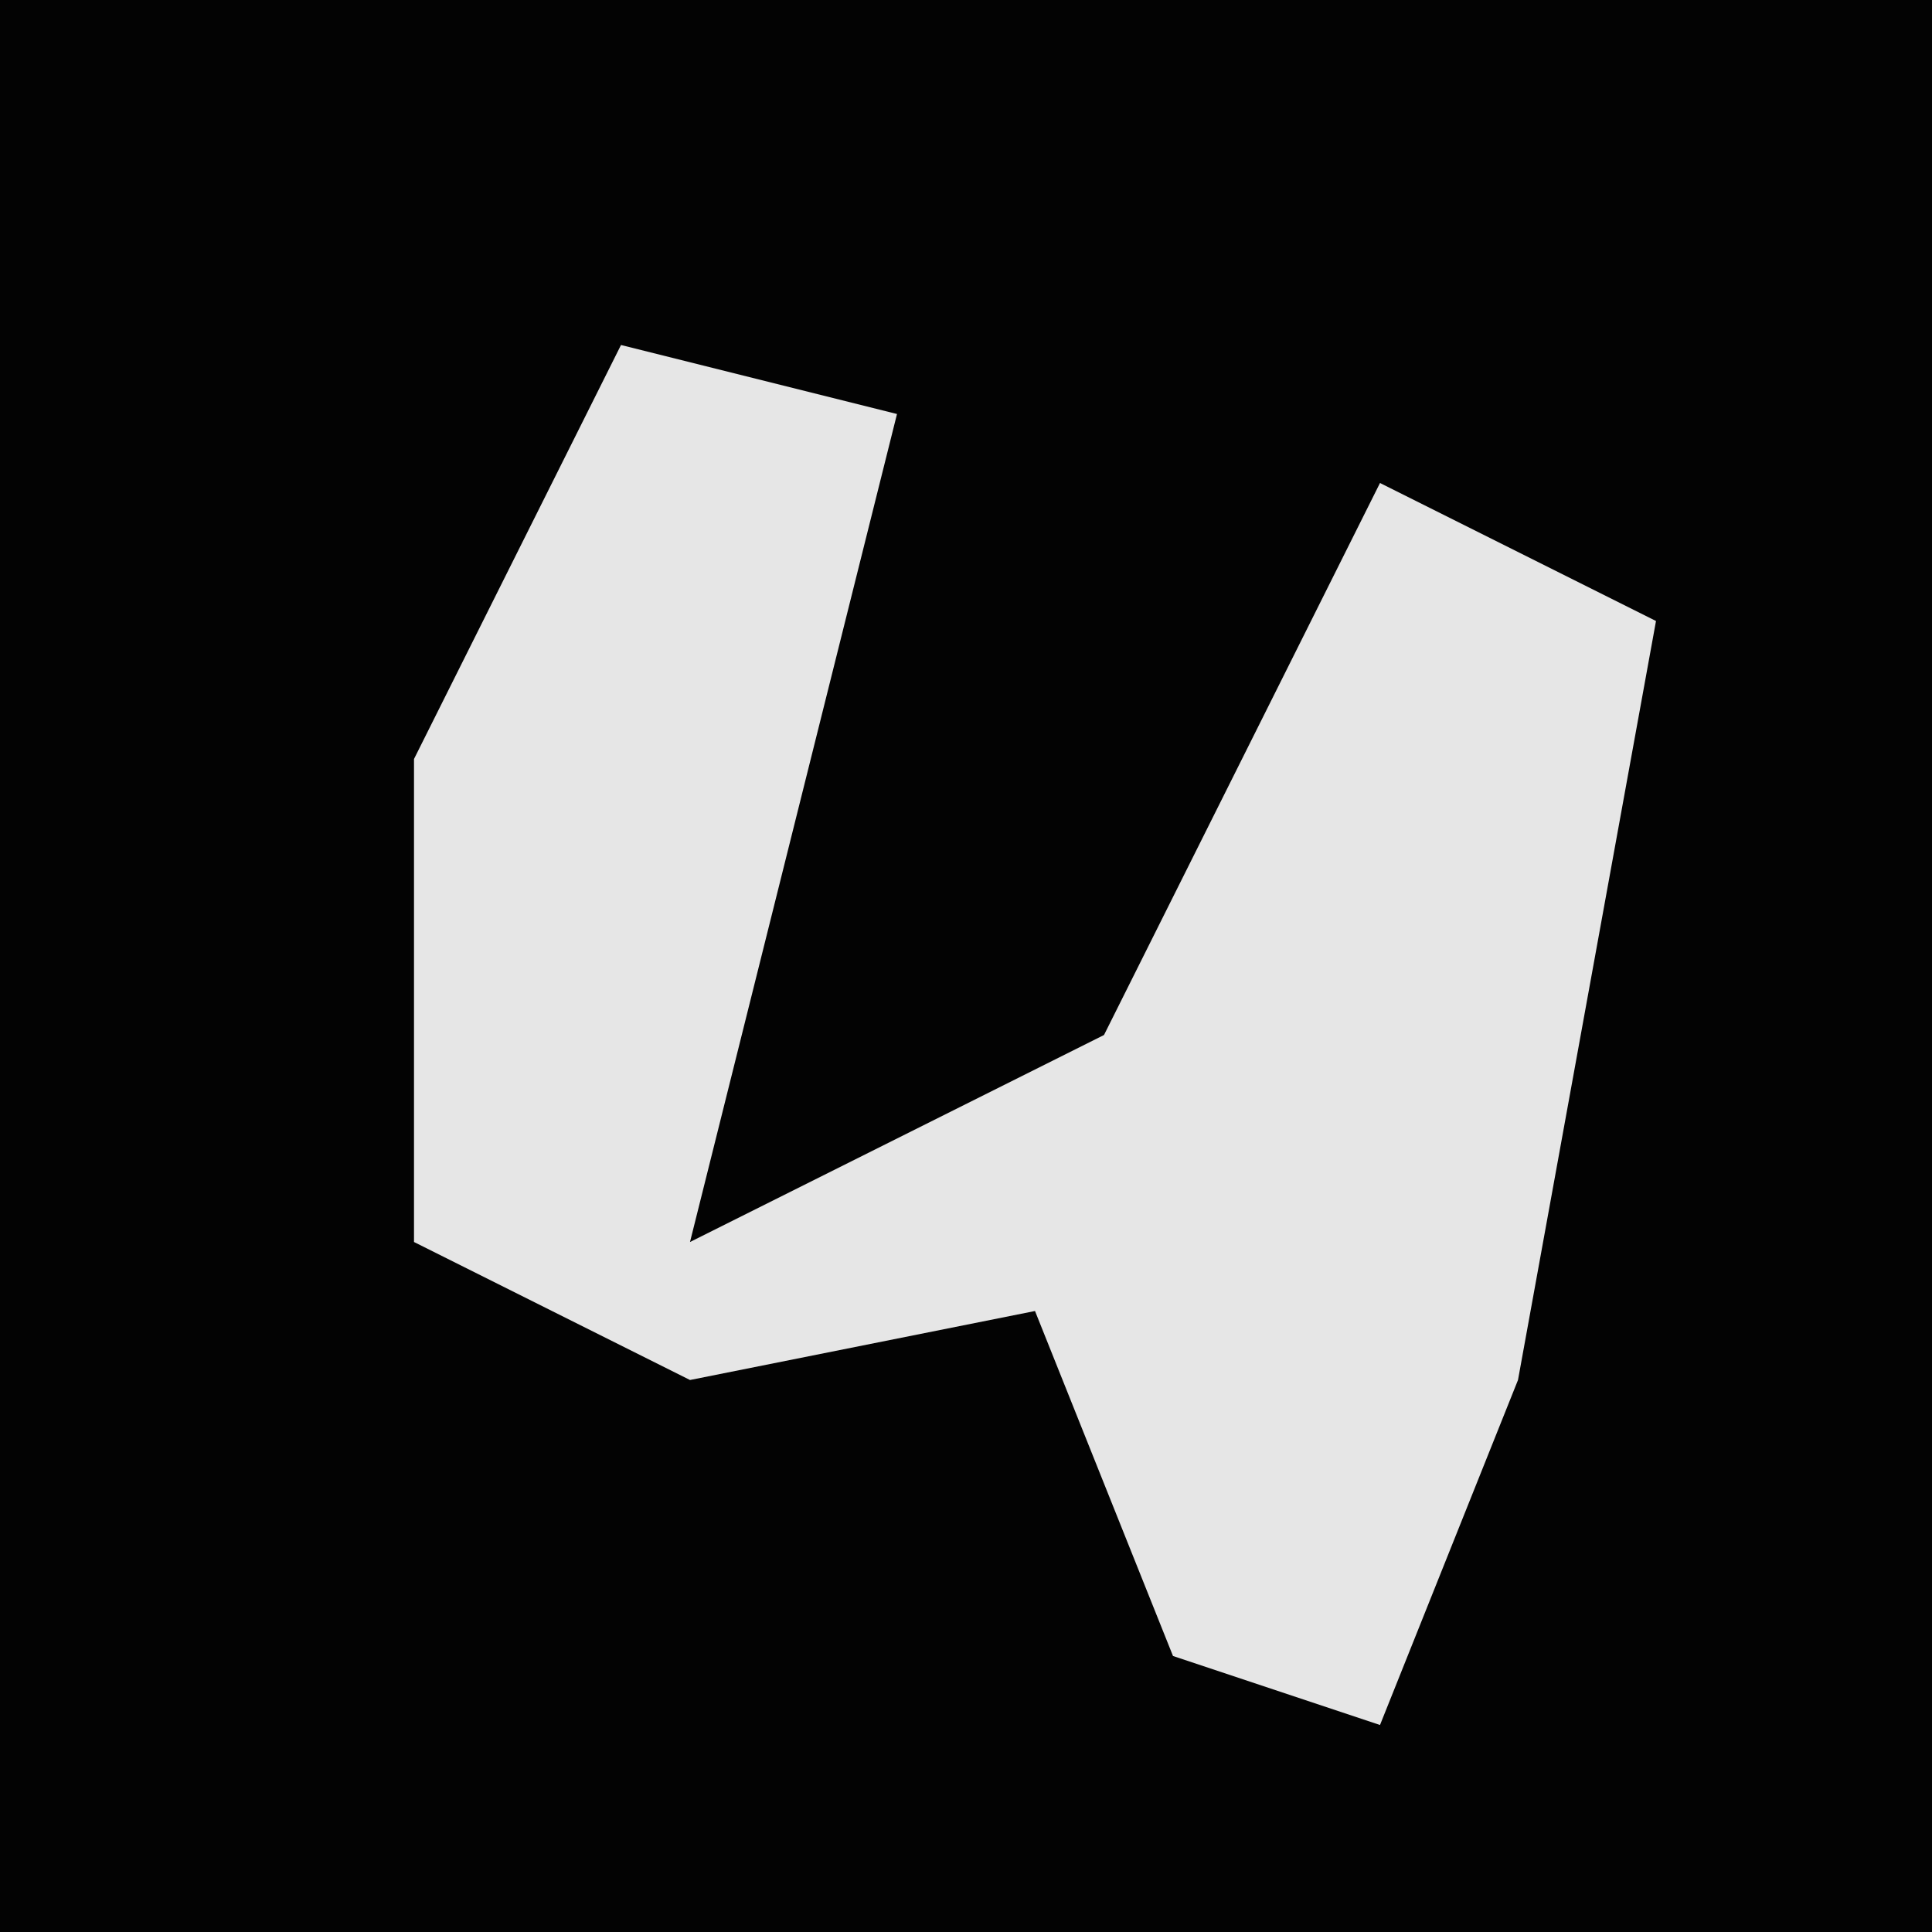 <?xml version="1.0" encoding="UTF-8"?>
<svg version="1.1" xmlns="http://www.w3.org/2000/svg" width="28" height="28">
<path d="M0,0 L28,0 L28,28 L0,28 Z " fill="#030303" transform="translate(0,0)"/>
<path d="M0,0 L4,1 L3,5 L1,13 L7,10 L11,2 L15,4 L13,15 L11,20 L8,19 L6,14 L1,15 L-3,13 L-3,6 Z " fill="#E6E6E6" transform="translate(9,5)"/>
</svg>
